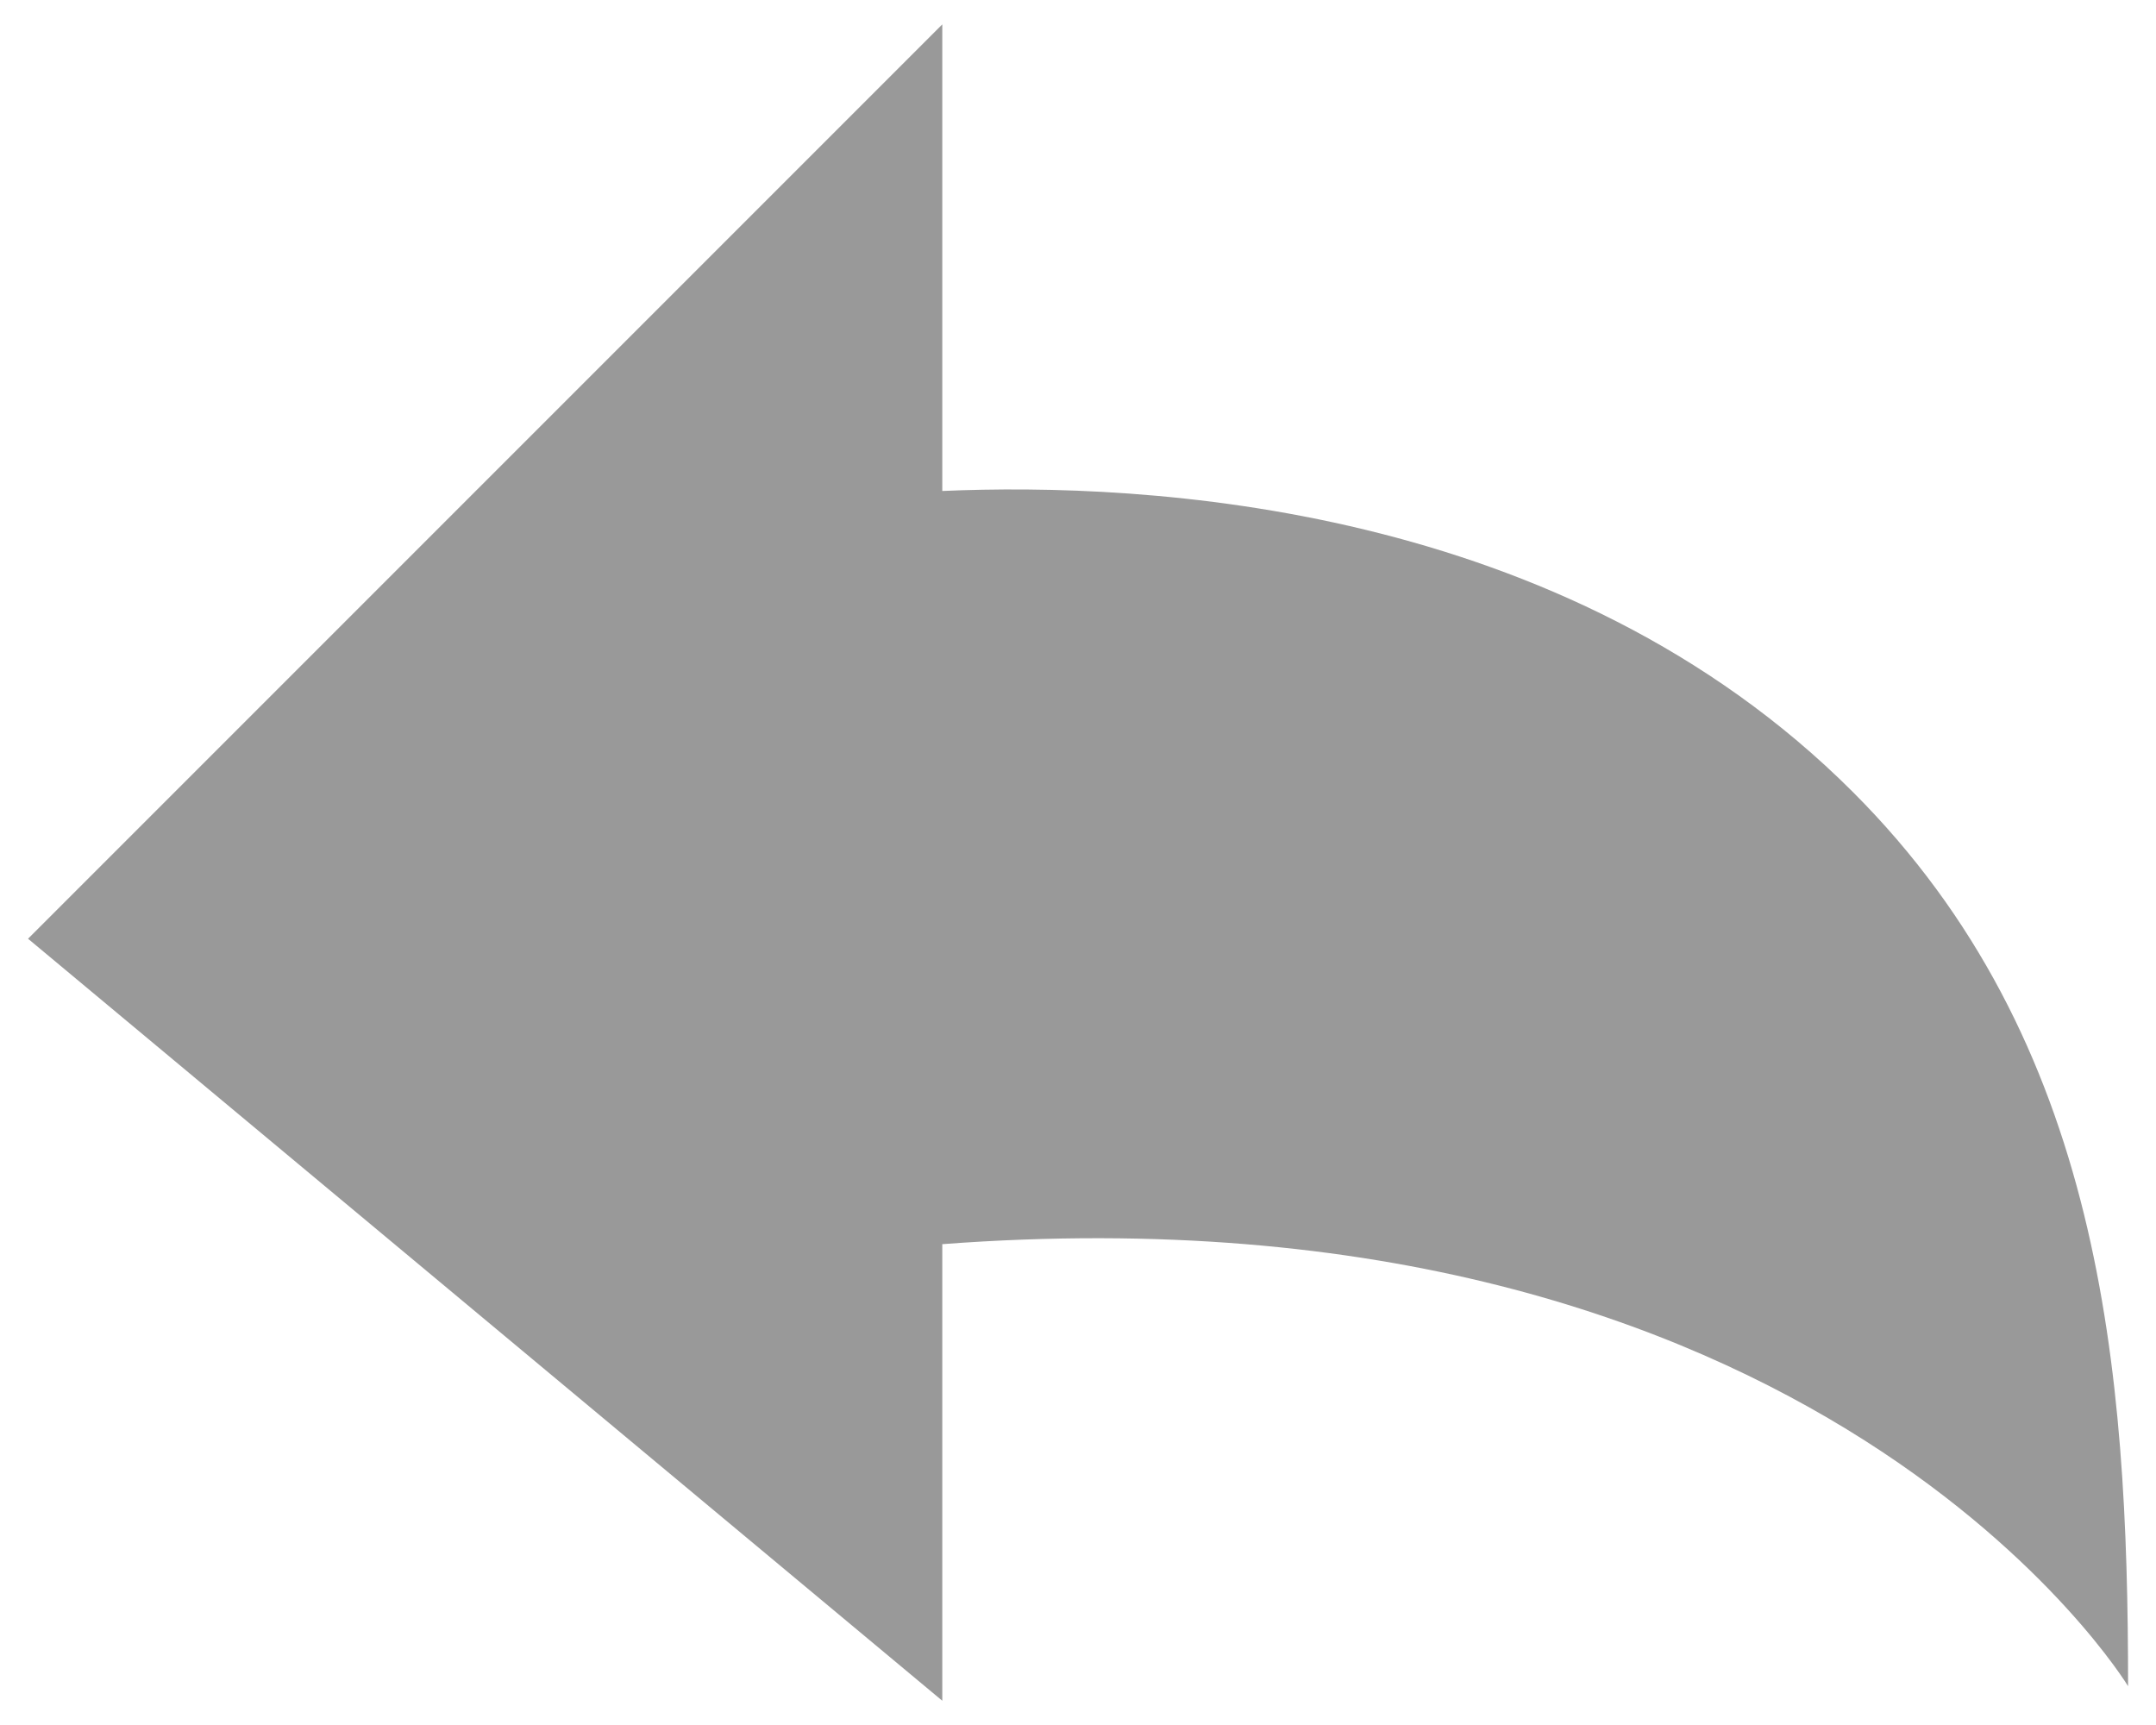 <svg width="20" height="16" viewBox="0 0 20 16" fill="none" xmlns="http://www.w3.org/2000/svg">
<path d="M8.741 4.554V0.226L4.034 4.933L0.26 8.707L4.101 11.908L8.741 15.775V11.54C16.887 10.926 19.741 15.64 19.741 15.64C19.741 12.703 19.498 9.655 17.189 7.347C14.505 4.662 10.618 4.472 8.741 4.554Z" fill="#999999"/>
</svg>
